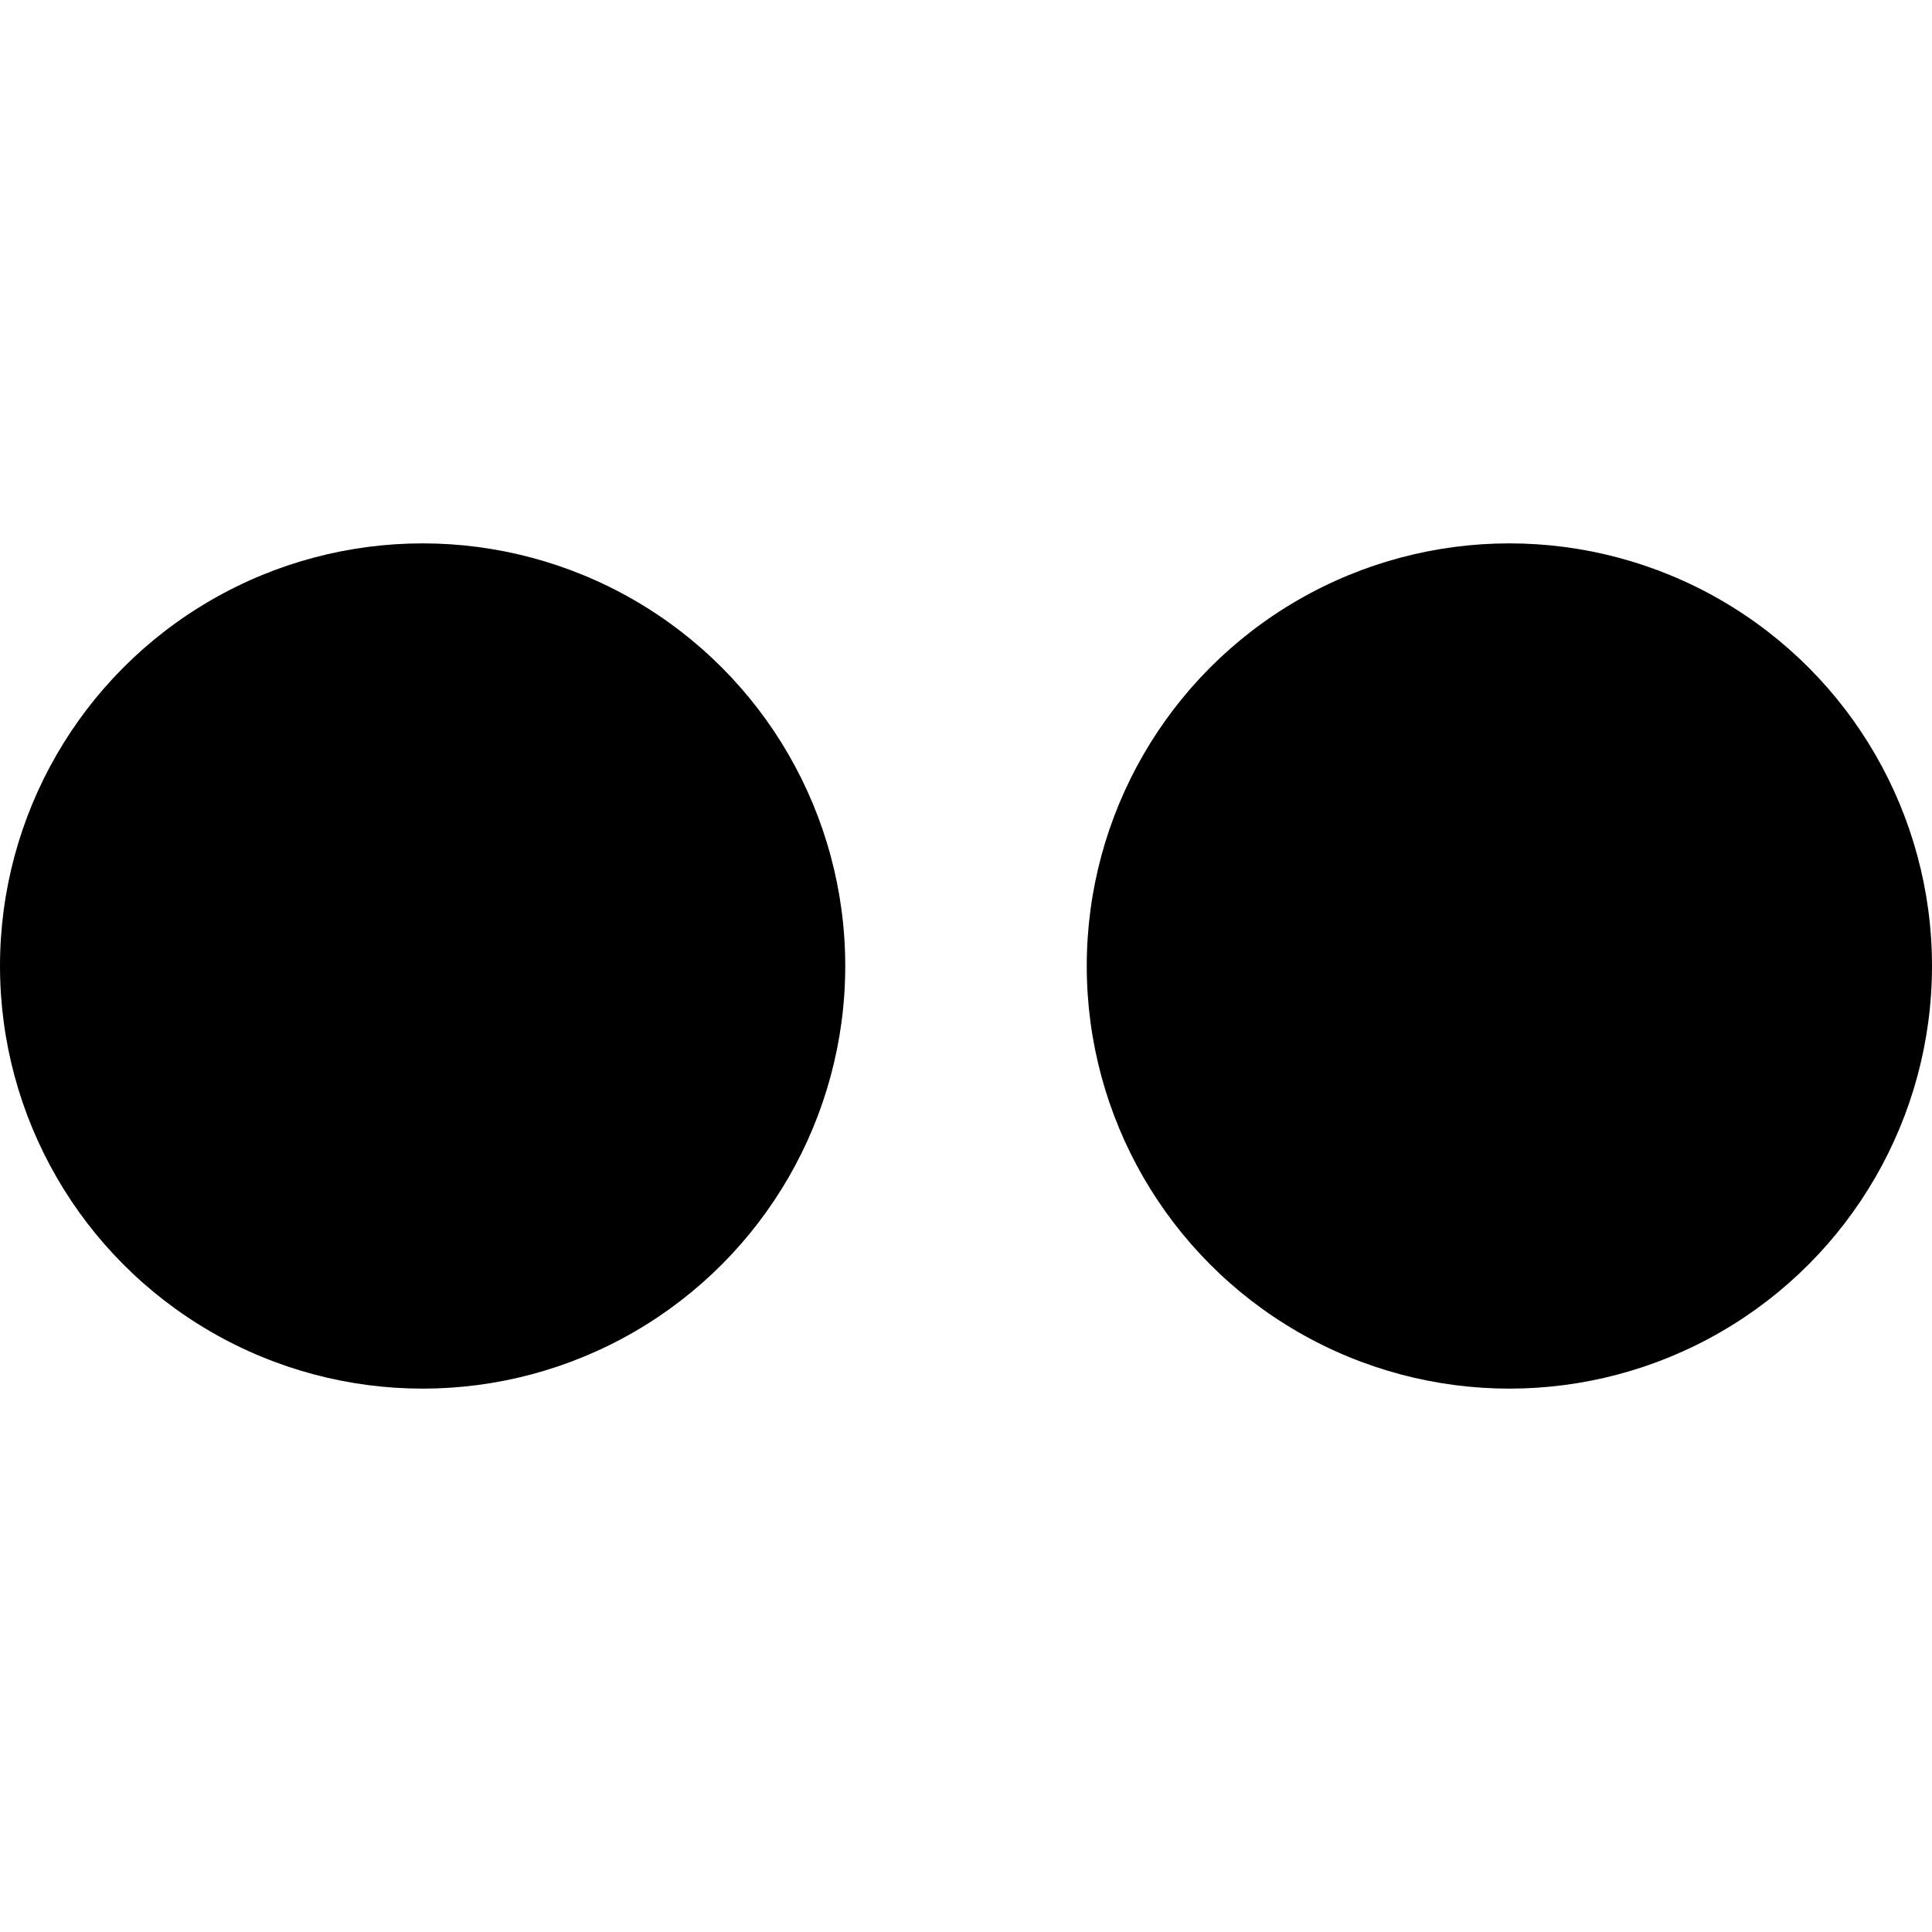 <svg version="1.1" xmlns="http://www.w3.org/2000/svg" xmlns:xlink="http://www.w3.org/1999/xlink" x="0px" y="0px" viewBox="0 0 512 512" xml:space="preserve">
	<g>
		<g>
			<circle cx="400" cy="256" r="112" />
		</g>
	</g>
	<g>
		<g>
			<circle cx="112" cy="256" r="112" />
		</g>
	</g>
</svg>
